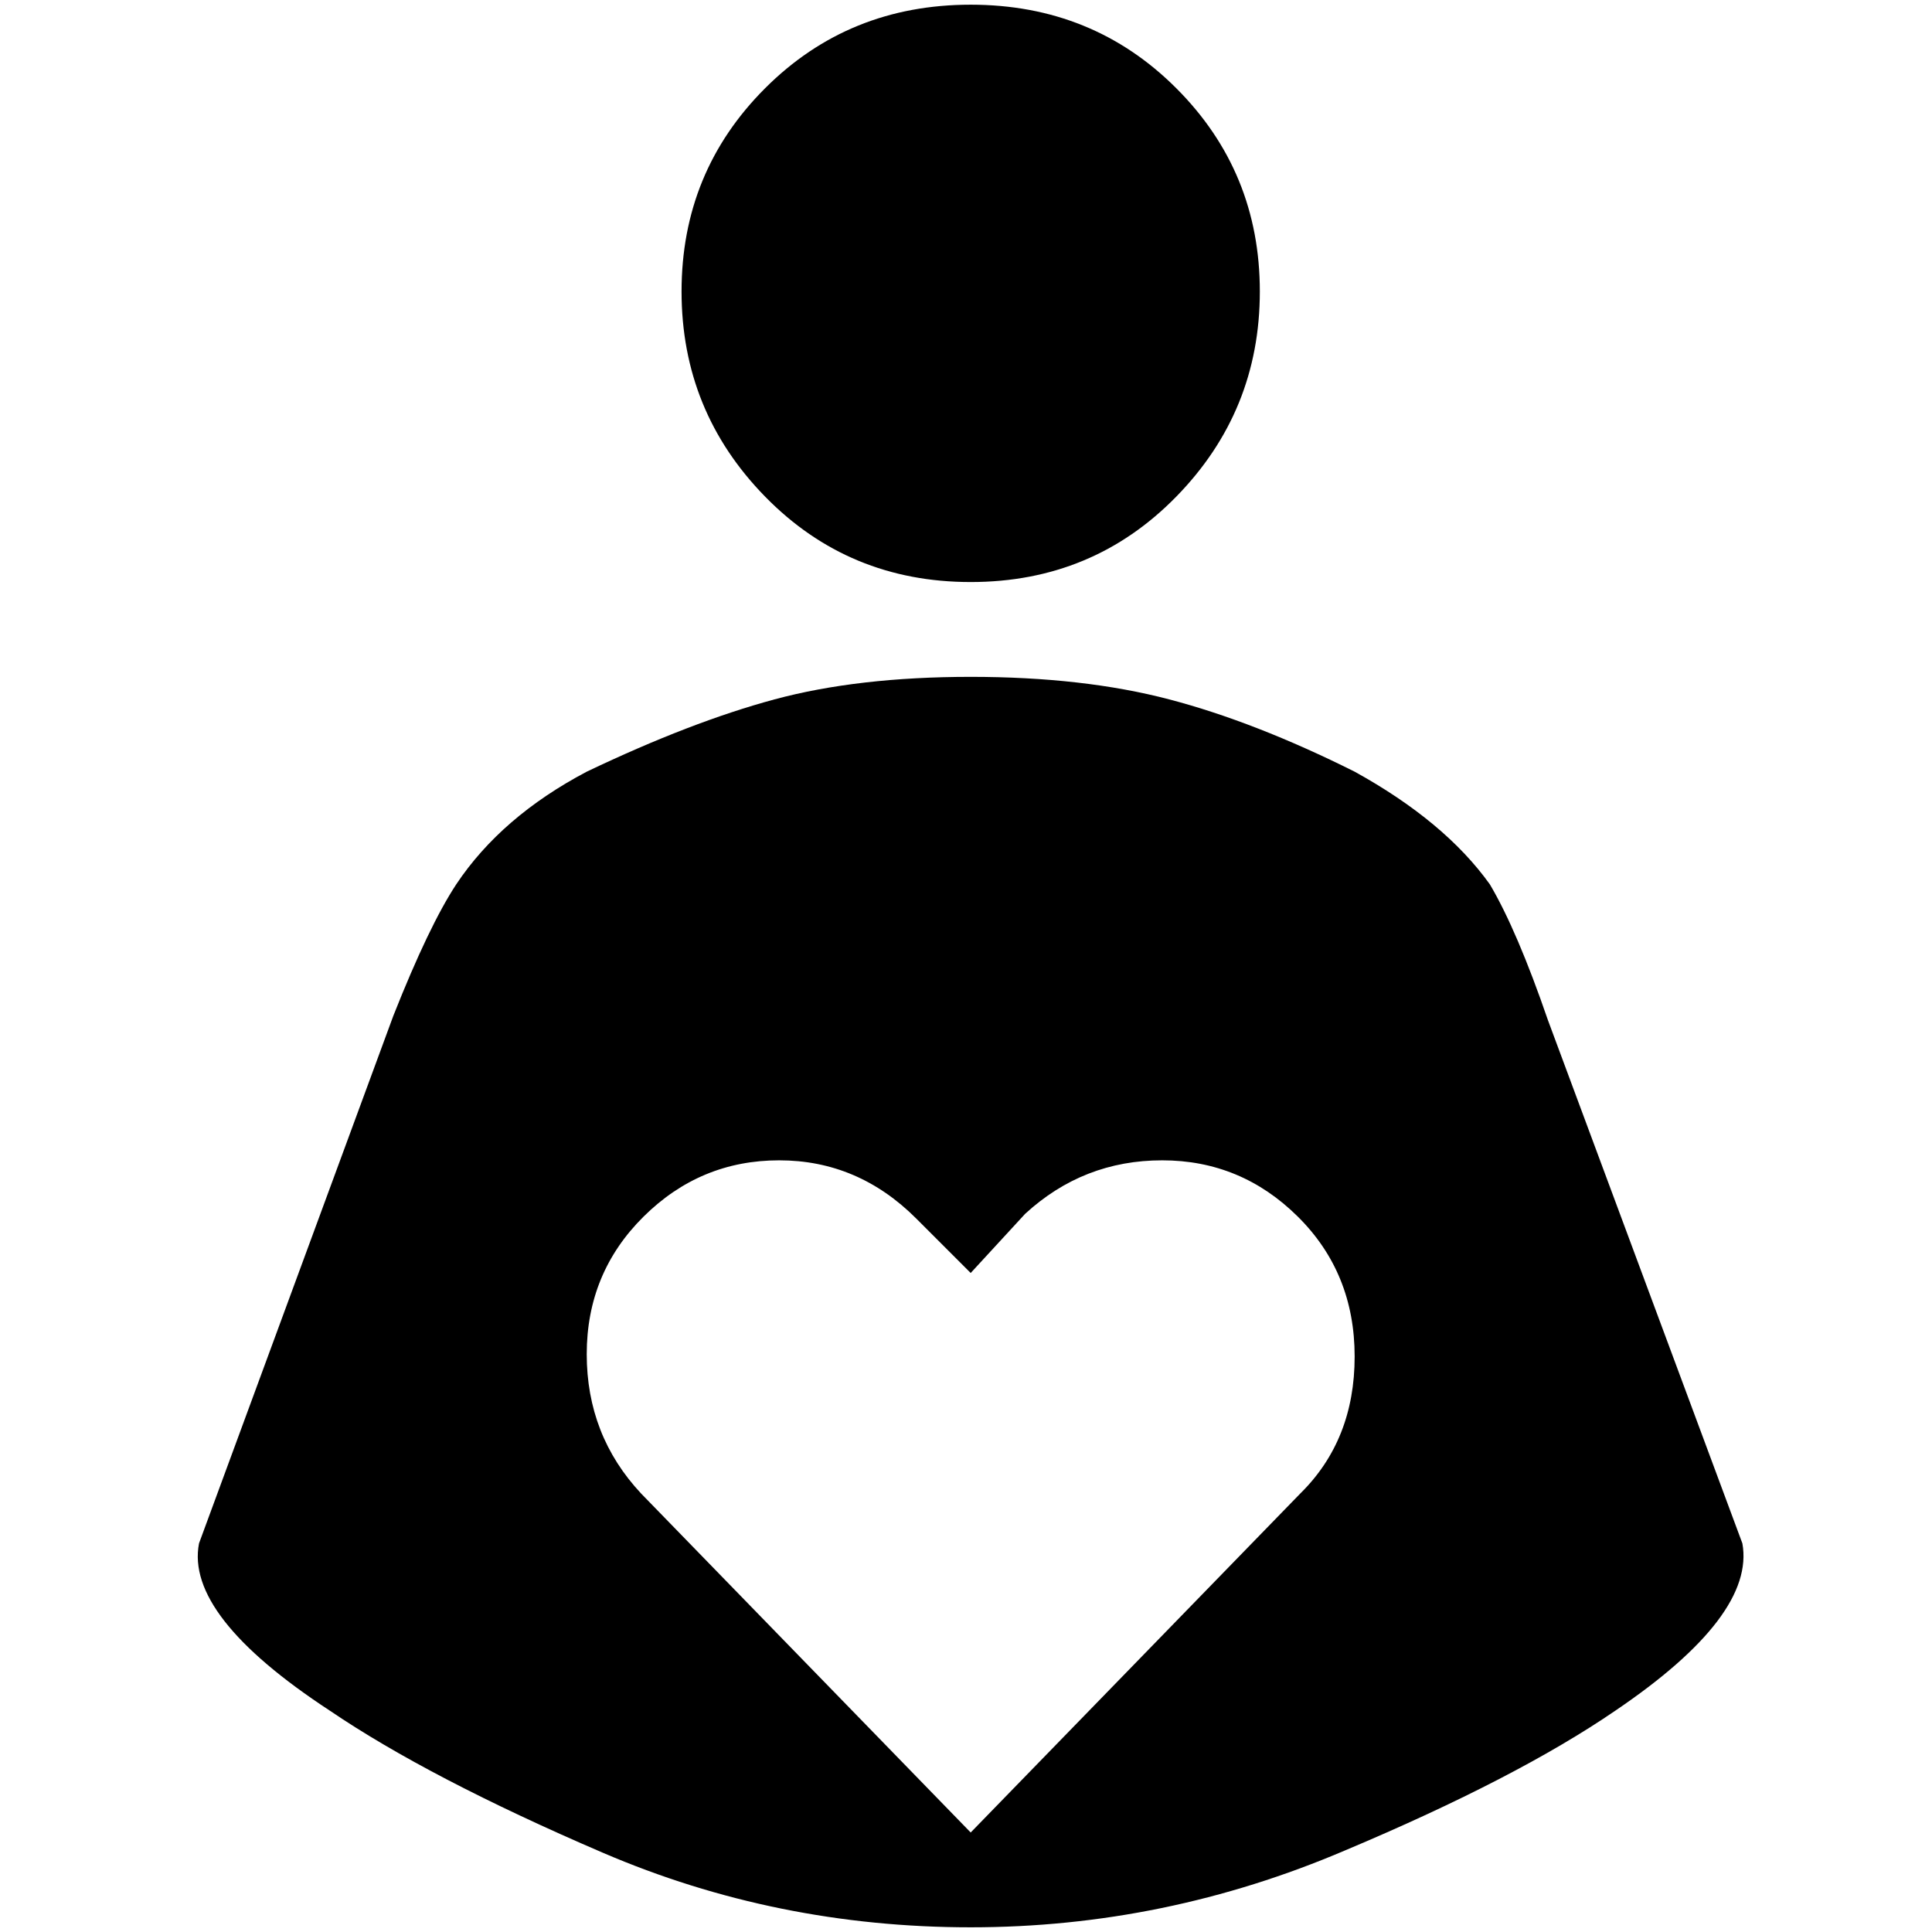 <?xml version="1.0" standalone="no"?>
<!DOCTYPE svg PUBLIC "-//W3C//DTD SVG 1.1//EN" "http://www.w3.org/Graphics/SVG/1.1/DTD/svg11.dtd" >
<svg xmlns="http://www.w3.org/2000/svg" xmlns:xlink="http://www.w3.org/1999/xlink" version="1.1" width="2048" height="2048" viewBox="-10 0 2058 2048">
   <path fill="currentColor"
d="M1024 0q130 0 219 89t89 216.5t-89 218.5t-219 91t-219 -91t-89 -218.5t89 -216.5t219 -89zM1846 1639l-207 -557q-33 -96 -62 -145q-48 -67 -144 -120q-106 -53 -197.5 -77t-211.5 -24t-209 24t-200 77q-91 48 -139 120q-29 44 -67 140l-207 562q-15 77 139 178
q106 72 291 151.5t392 79.5t399 -82q183 -77 288 -149q149 -101 135 -178zM1375 1586l-351 361l-351 -361q-58 -62 -58 -148.5t60.5 -146.5t144.5 -60t146 62l58 58l58 -63q62 -57 146 -57t144.5 60t60.5 149t-58 146z" />
</svg>
